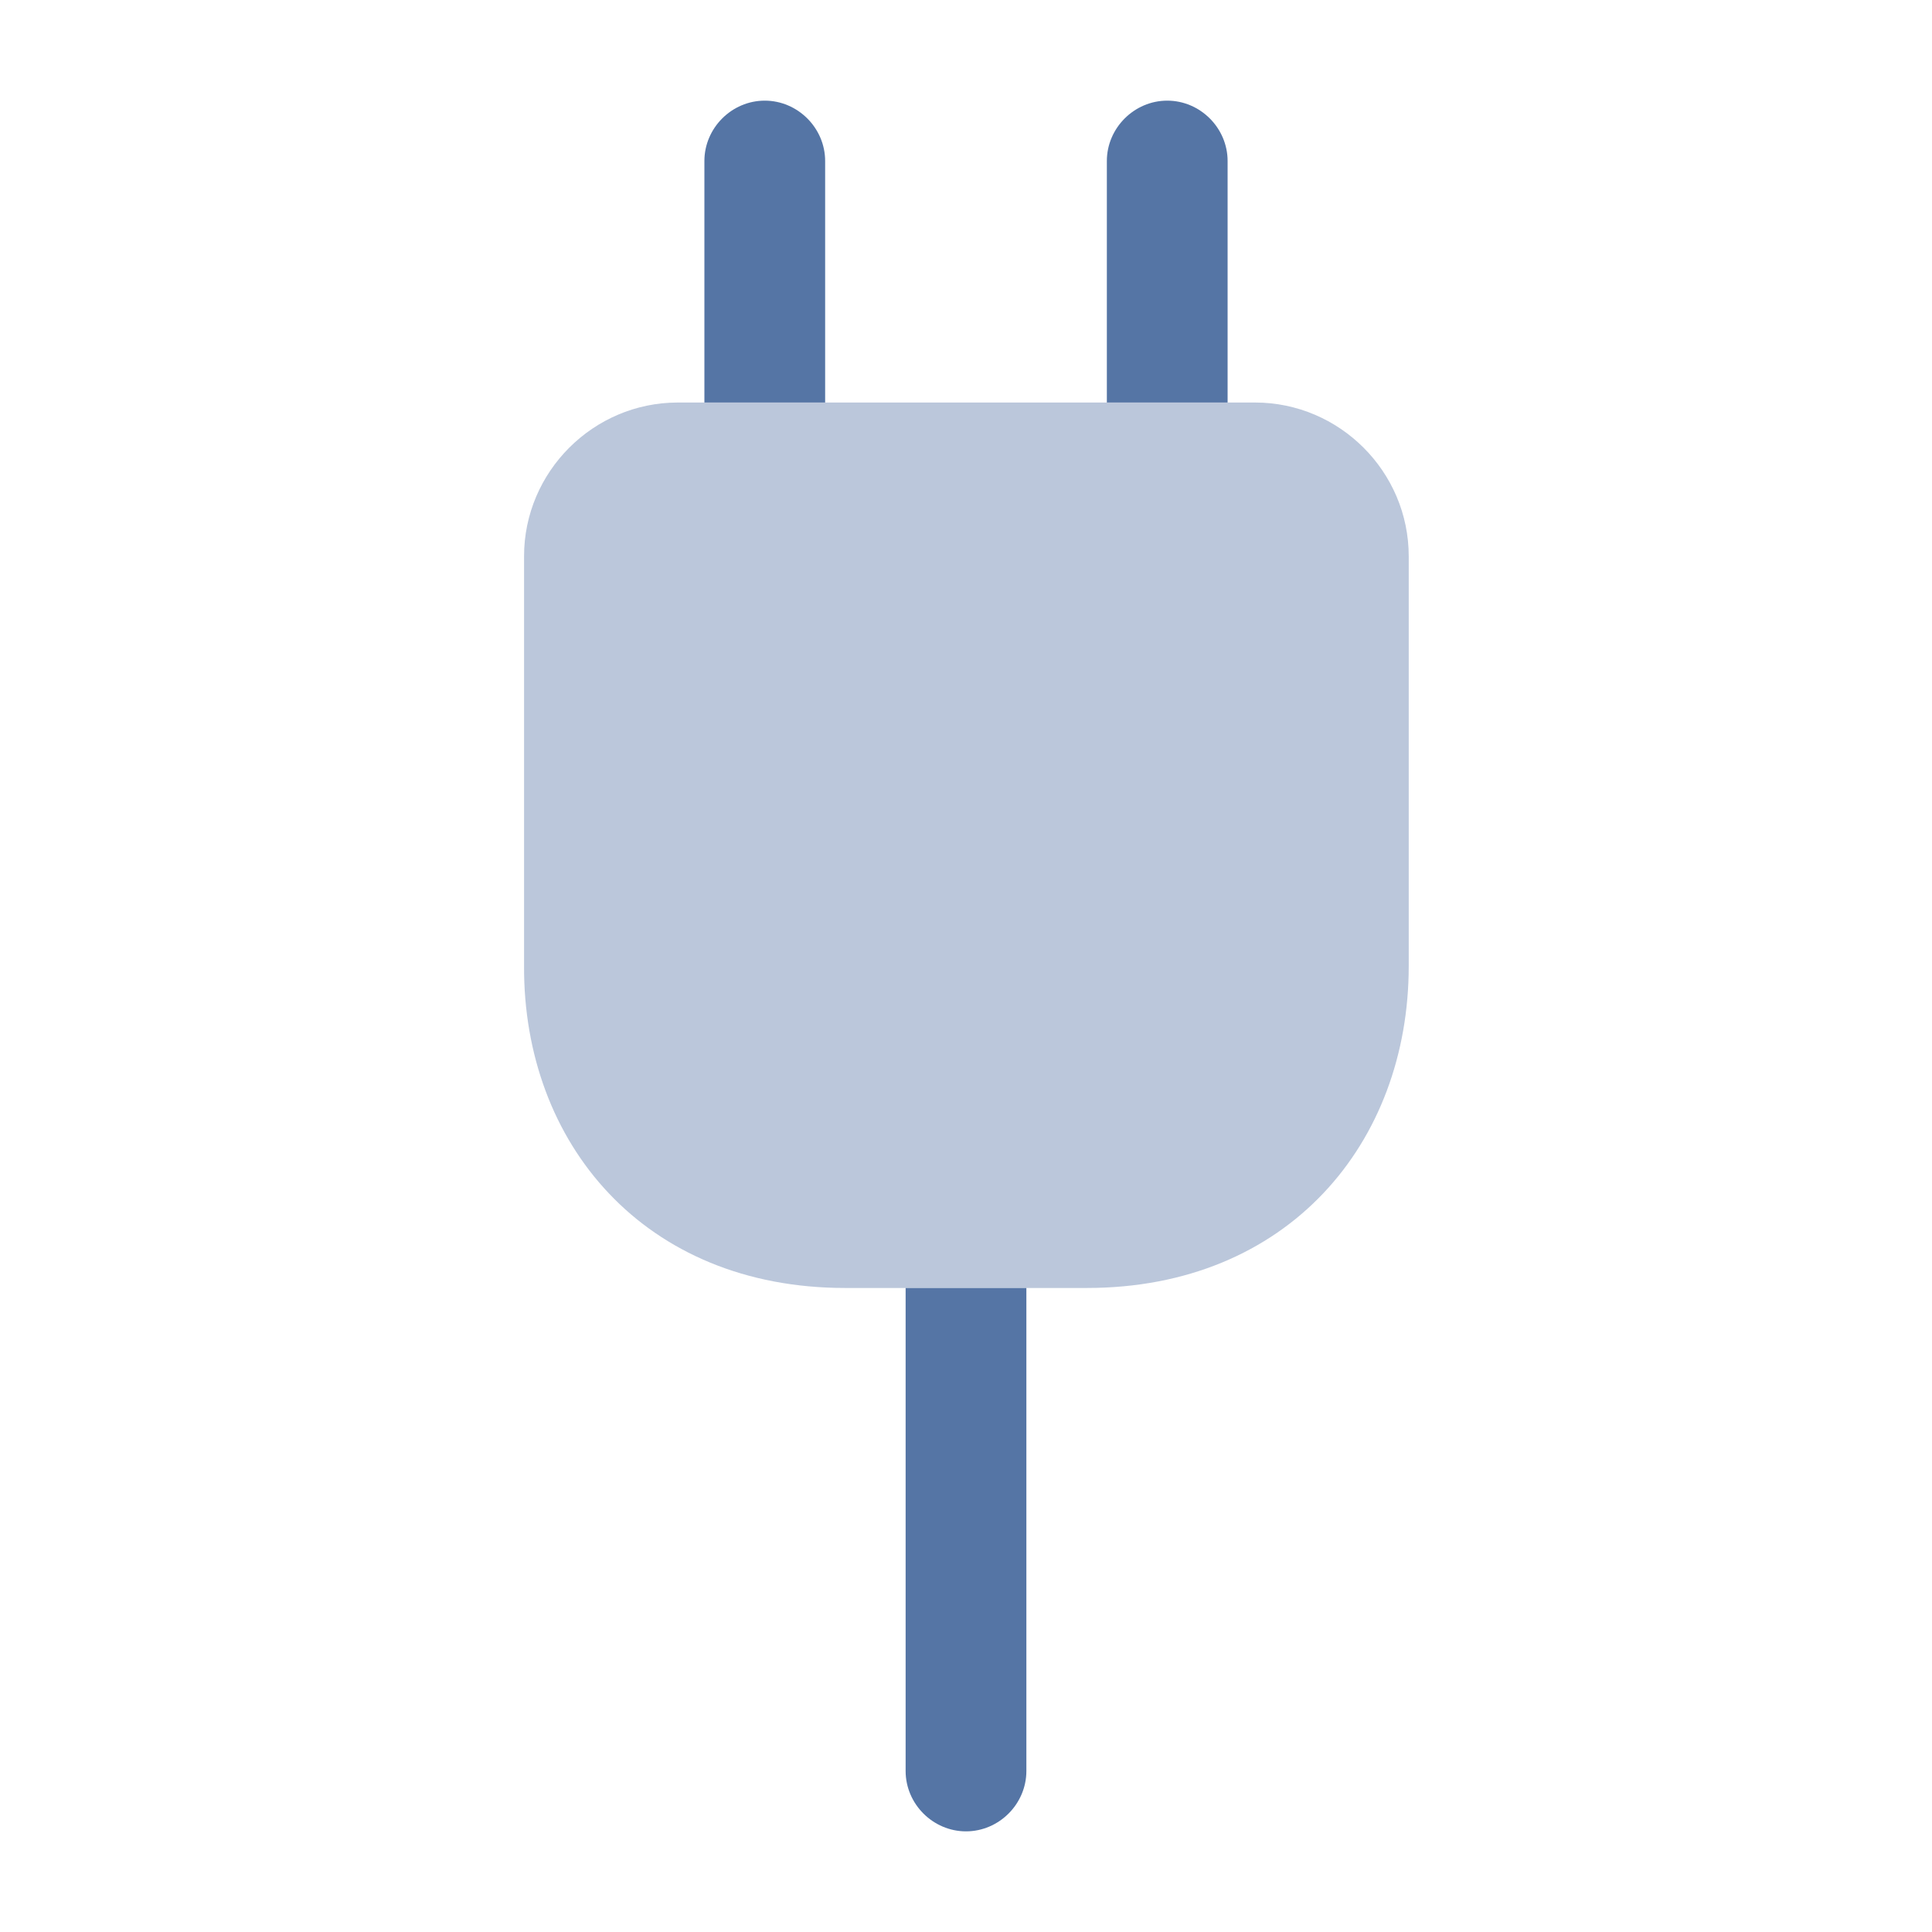 <svg width="32" height="32" viewBox="0 0 32 32" fill="none" xmlns="http://www.w3.org/2000/svg">
<path opacity="0.4" d="M14 21.333H18C21.333 21.333 23.333 18.933 23.333 16V9.213C23.333 7.813 22.187 6.667 20.787 6.667H11.227C9.827 6.667 8.68 7.813 8.68 9.213V16C8.667 18.933 10.667 21.333 14 21.333Z" fill="#5575A5"/>
<path d="M13.667 2.667V6.667H11.667V2.667C11.667 2.12 12.12 1.667 12.667 1.667C13.213 1.667 13.667 2.12 13.667 2.667Z" fill="#5575A5"/>
<path d="M20.333 2.667V6.667H18.333V2.667C18.333 2.12 18.787 1.667 19.333 1.667C19.88 1.667 20.333 2.12 20.333 2.667Z" fill="#5575A5"/>
<path d="M17 21.333V29.333C17 29.88 16.547 30.333 16 30.333C15.453 30.333 15 29.88 15 29.333V21.333H17Z" fill="#5575A5"/>
</svg>
